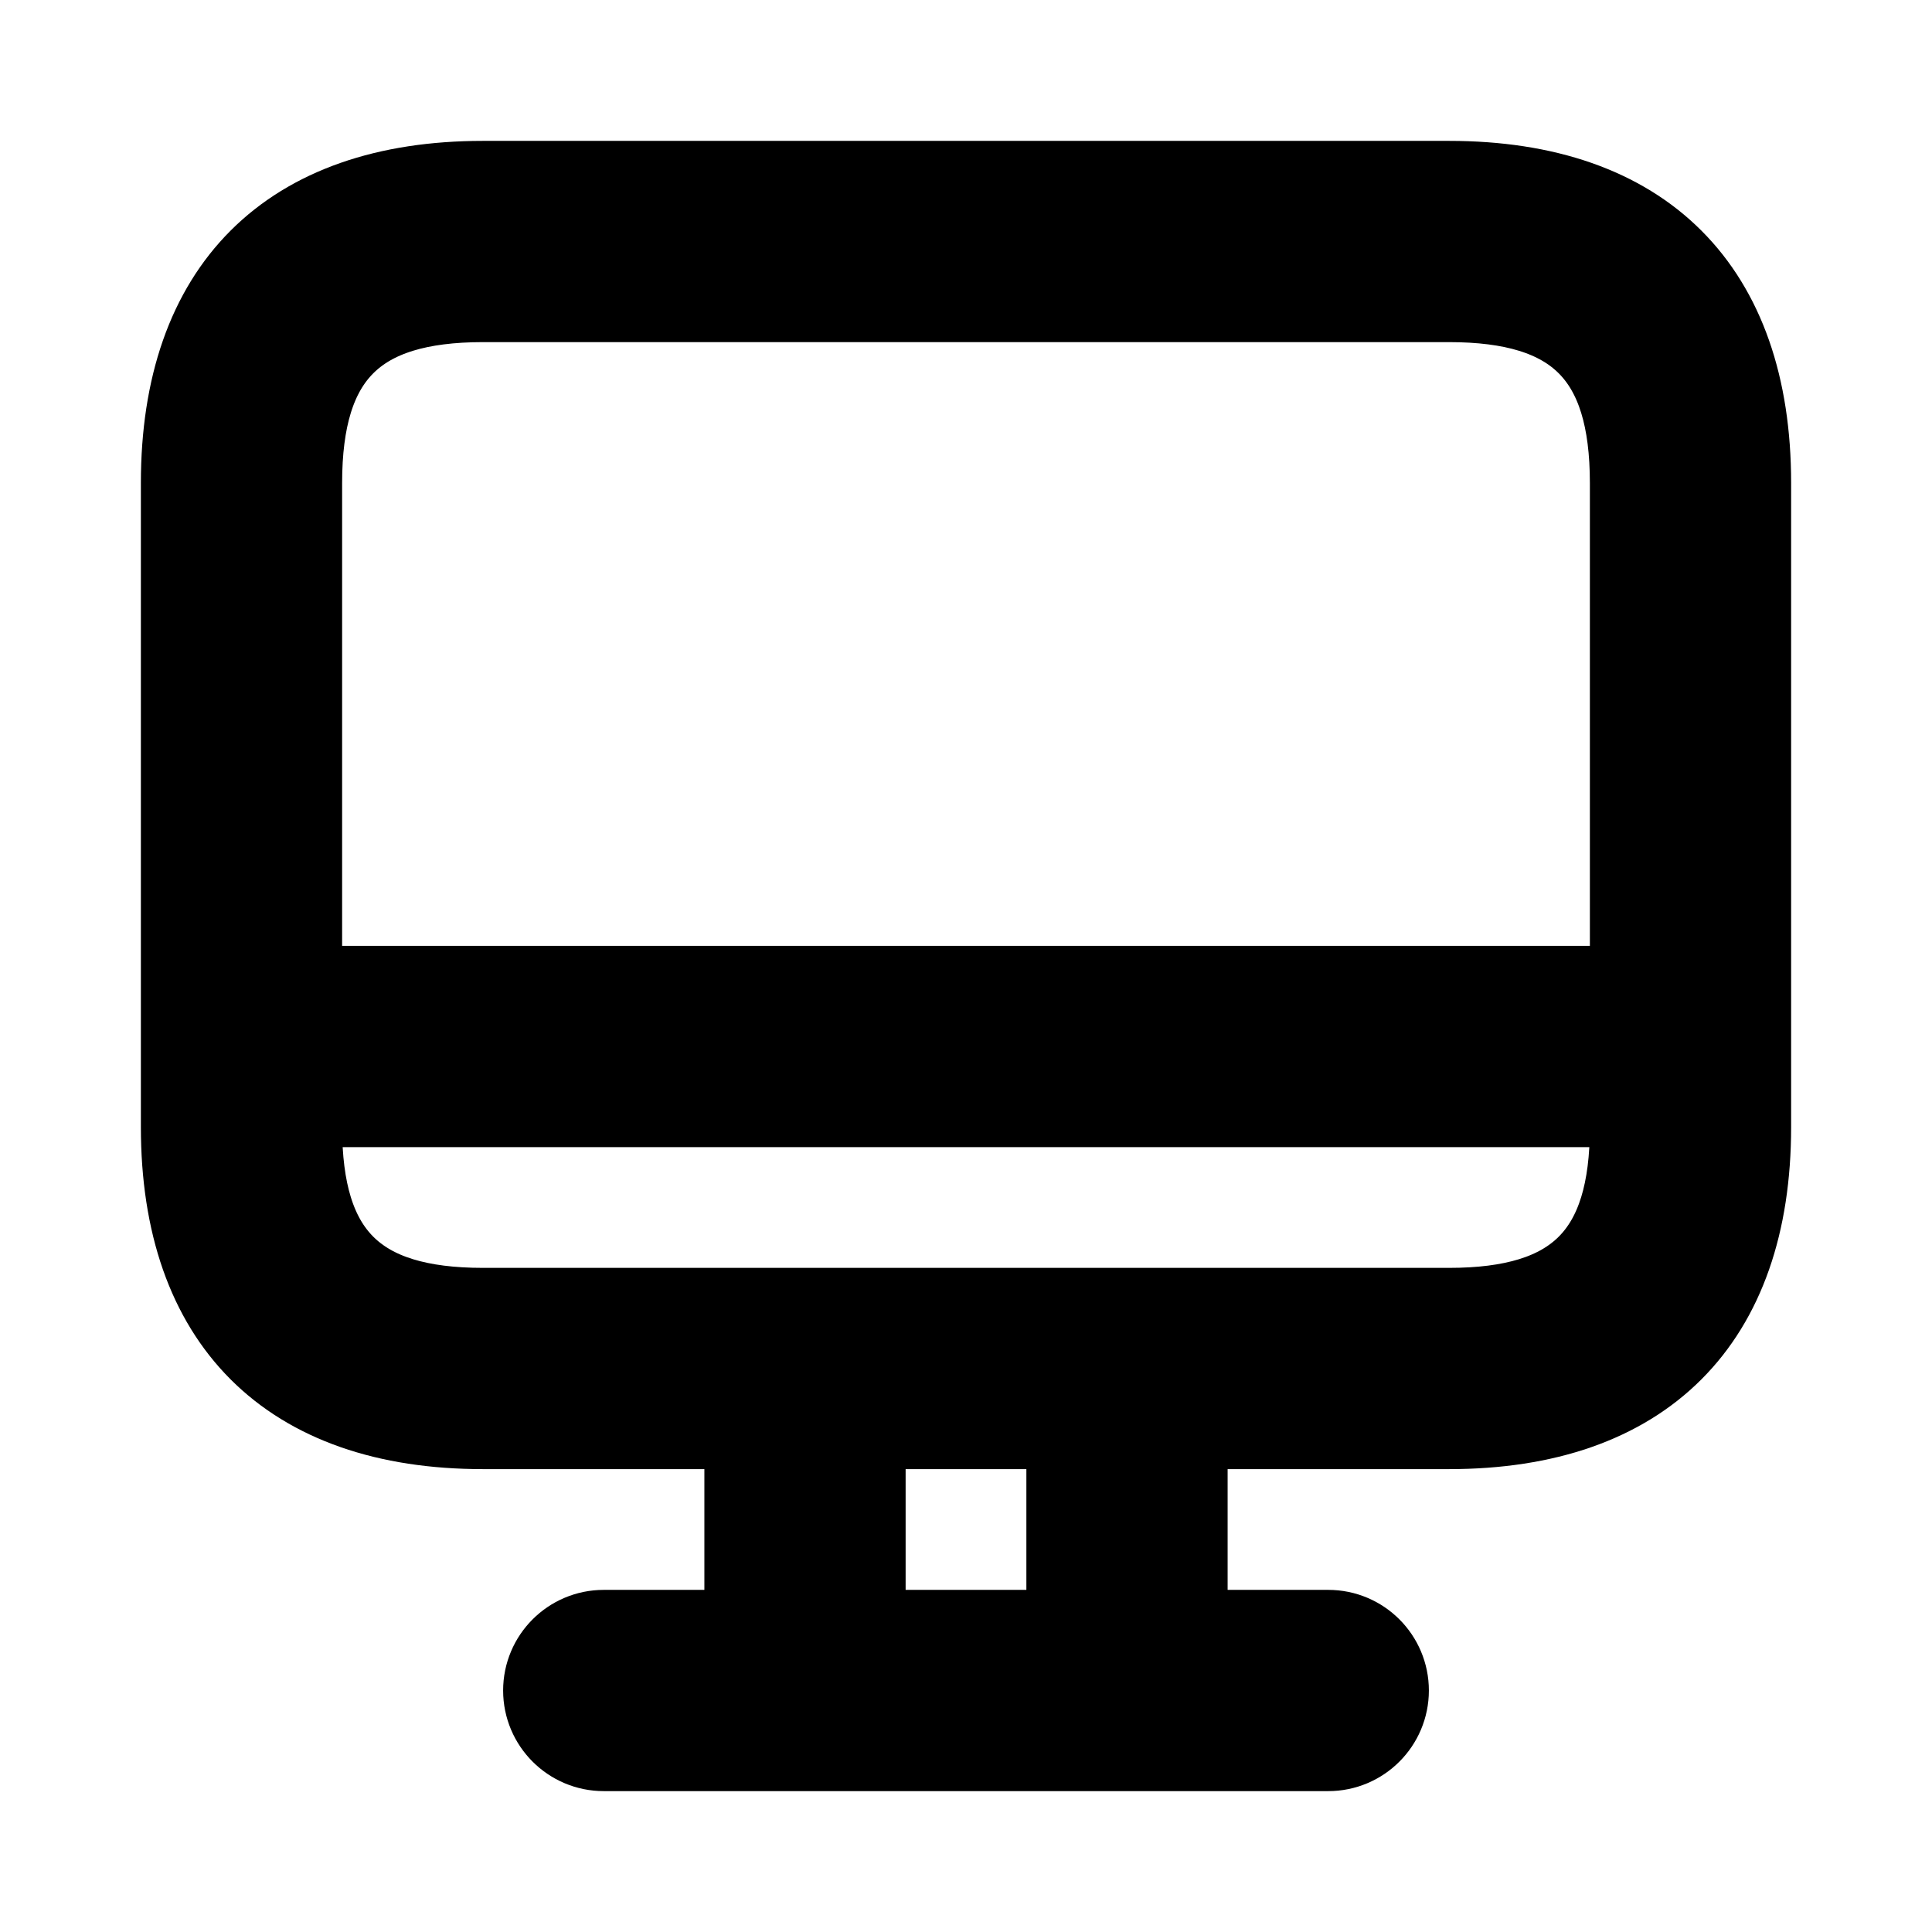 <svg viewBox="0 0 24 24" fill="currentColor" stroke="currentColor" xmlns="http://www.w3.org/2000/svg">
<path d="M18 2.25H6C3.582 2.25 2.25 3.582 2.25 6V14C2.25 16.418 3.582 17.75 6 17.75H9.25V20.25H7.5C7.086 20.25 6.75 20.586 6.75 21C6.75 21.414 7.086 21.75 7.5 21.75H16.5C16.914 21.75 17.25 21.414 17.25 21C17.25 20.586 16.914 20.25 16.5 20.25H14.75V17.75H18C20.418 17.75 21.75 16.418 21.75 14V6C21.75 3.582 20.418 2.25 18 2.25ZM6 3.75H18C19.577 3.75 20.25 4.423 20.25 6V12.25H3.75V6C3.75 4.423 4.423 3.75 6 3.75ZM13.25 20.25H10.75V17.75H13.25V20.25ZM18 16.25H14H10H6C4.423 16.25 3.75 15.577 3.75 14V13.75H20.25V14C20.25 15.577 19.577 16.25 18 16.25Z" />
</svg>
